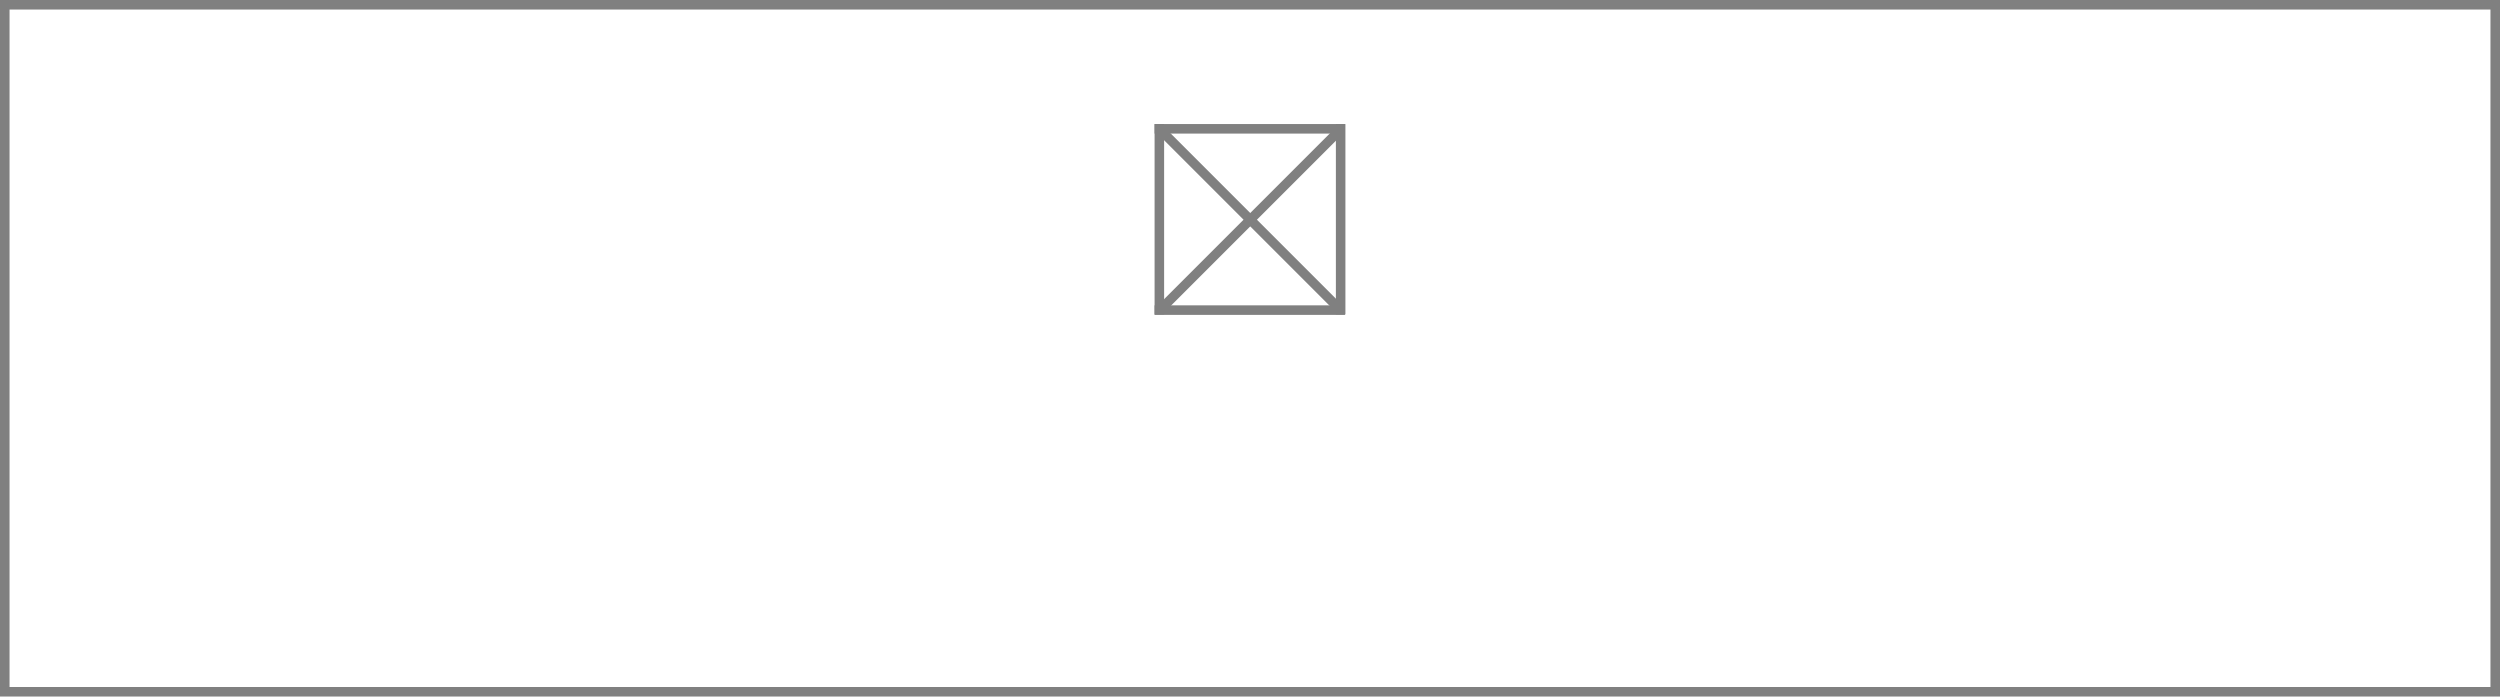 <?xml version="1.0" encoding="UTF-8" standalone="no"?>
<svg xmlns:ffdec="https://www.free-decompiler.com/flash" xmlns:xlink="http://www.w3.org/1999/xlink" ffdec:objectType="shape" height="73.0px" width="262.0px" xmlns="http://www.w3.org/2000/svg">
  <g transform="matrix(1.0, 0.0, 0.0, 1.0, 0.0, 0.0)">
    <path d="M140.55 14.2 L122.2 32.55 121.5 31.85 139.85 13.5 140.55 14.2" fill="#808080" fill-rule="evenodd" stroke="none"/>
    <path d="M140.95 14.0 L121.0 14.0 121.0 13.0 140.95 13.0 140.95 14.0" fill="#808080" fill-rule="evenodd" stroke="none"/>
    <path d="M122.0 13.0 L122.0 32.95 121.0 32.95 121.0 13.0 122.0 13.0" fill="#808080" fill-rule="evenodd" stroke="none"/>
    <path d="M141.0 13.0 L141.0 32.95 140.0 32.95 140.0 13.0 141.0 13.0" fill="#808080" fill-rule="evenodd" stroke="none"/>
    <path d="M140.95 33.0 L121.0 33.0 121.0 32.0 140.95 32.0 140.95 33.0" fill="#808080" fill-rule="evenodd" stroke="none"/>
    <path d="M122.2 13.5 L140.55 31.85 139.85 32.55 121.5 14.2 122.2 13.5" fill="#808080" fill-rule="evenodd" stroke="none"/>
    <path d="M262.0 1.0 L0.0 1.0 0.0 0.0 262.0 0.0 262.0 1.0" fill="#808080" fill-rule="evenodd" stroke="none"/>
    <path d="M262.0 73.0 L0.0 73.0 0.0 72.0 262.0 72.0 262.0 73.0" fill="#808080" fill-rule="evenodd" stroke="none"/>
    <path d="M1.0 0.0 L1.0 72.0 0.0 72.0 0.0 0.0 1.0 0.0" fill="#808080" fill-rule="evenodd" stroke="none"/>
    <path d="M262.0 0.0 L262.0 72.0 261.0 72.0 261.0 0.0 262.0 0.0" fill="#808080" fill-rule="evenodd" stroke="none"/>
  </g>
</svg>
